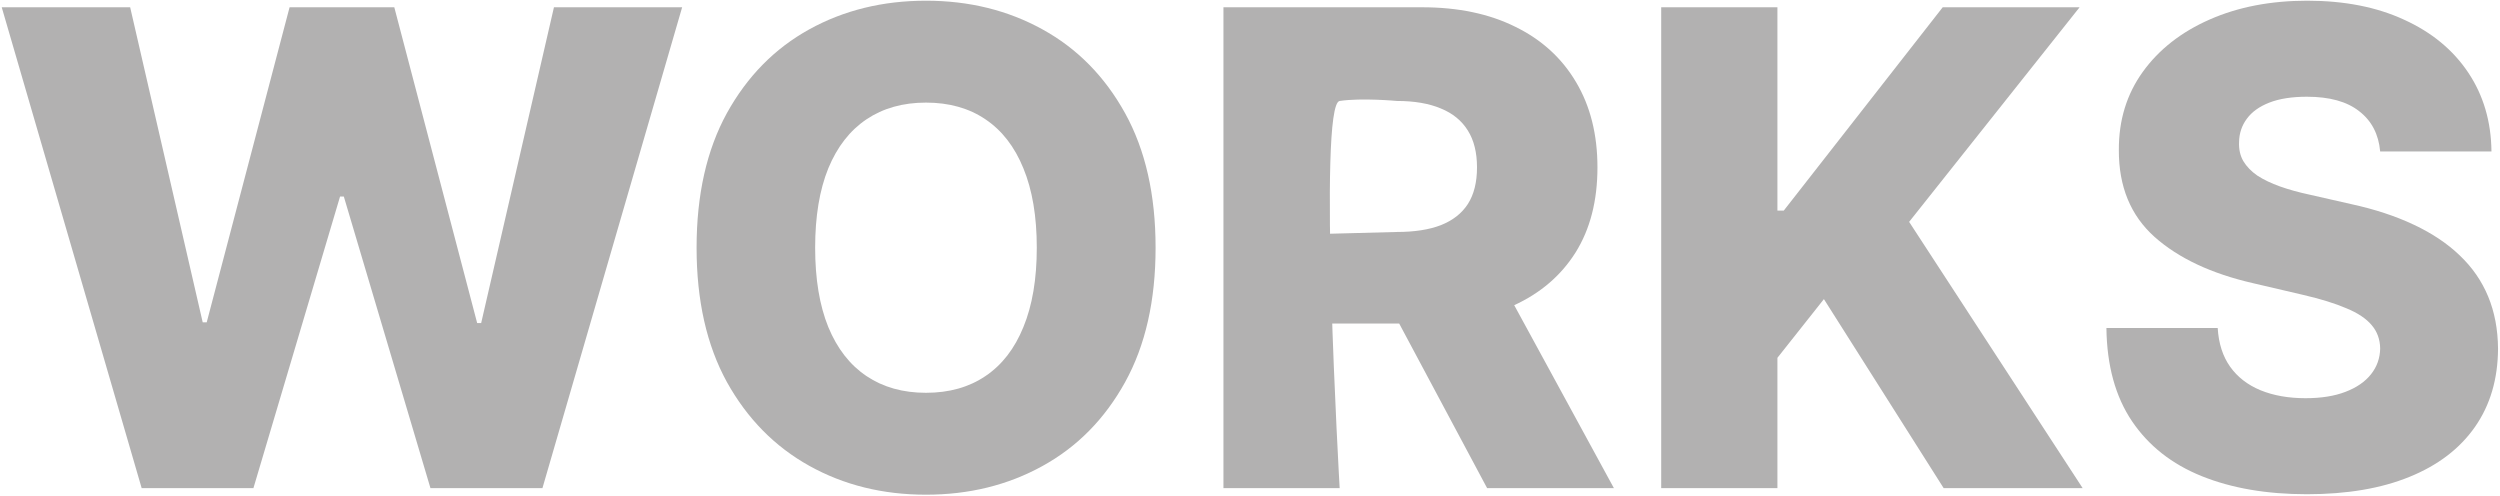 <svg width="968" height="192" viewBox="0 0 968 192" fill="none" xmlns="http://www.w3.org/2000/svg">
<path d="M54.852 189L0.67 2.818H50.398L78.489 124.818H80.034L112.125 2.818H152.67L184.761 125.091H186.307L214.489 2.818H264.125L210.034 189H166.67L133.125 76.091H131.67L98.125 189H54.852Z" fill="#B2B1B1"/>
<path d="M447.443 95.909C447.443 116.394 443.504 133.758 435.625 148C427.746 162.242 417.08 173.061 403.625 180.455C390.231 187.848 375.201 191.545 358.534 191.545C341.807 191.545 326.746 187.818 313.352 180.364C299.958 172.909 289.322 162.091 281.443 147.909C273.625 133.667 269.716 116.333 269.716 95.909C269.716 75.424 273.625 58.061 281.443 43.818C289.322 29.576 299.958 18.758 313.352 11.364C326.746 3.97 341.807 0.273 358.534 0.273C375.201 0.273 390.231 3.97 403.625 11.364C417.08 18.758 427.746 29.576 435.625 43.818C443.504 58.061 447.443 75.424 447.443 95.909ZM401.443 95.909C401.443 83.788 399.716 73.545 396.261 65.182C392.867 56.818 387.958 50.485 381.534 46.182C375.17 41.879 367.504 39.727 358.534 39.727C349.625 39.727 341.958 41.879 335.534 46.182C329.11 50.485 324.17 56.818 320.716 65.182C317.322 73.545 315.625 83.788 315.625 95.909C315.625 108.03 317.322 118.273 320.716 126.636C324.17 135 329.11 141.333 335.534 145.636C341.958 149.939 349.625 152.091 358.534 152.091C367.504 152.091 375.17 149.939 381.534 145.636C387.958 141.333 392.867 135 396.261 126.636C399.716 118.273 401.443 108.03 401.443 95.909Z" fill="#B2B1B1"/>
<path d="M473.716 189V2.818H550.625C564.564 2.818 576.595 5.333 586.716 10.364C596.898 15.333 604.746 22.485 610.261 31.818C615.776 41.091 618.534 52.091 618.534 64.818C618.534 77.727 615.716 88.697 610.08 97.727C604.443 106.697 596.443 113.545 586.08 118.273C575.716 122.939 563.443 125.273 549.261 125.273H498L514.988 90.5L540.898 89.818C547.686 89.818 553.352 88.939 557.898 87.182C562.504 85.364 565.989 82.636 568.352 79C570.716 75.303 571.898 70.576 571.898 64.818C571.898 59.061 570.716 54.303 568.352 50.545C565.989 46.727 562.504 43.879 557.898 42C553.292 40.061 547.625 39.091 540.898 39.091C540.898 39.091 527.285 37.823 518.716 39.091C510.147 40.359 518.716 189 518.716 189H473.716ZM578.534 103.909L624.898 189H575.807L530.352 103.909H578.534Z" fill="#B2B1B1"/>
<path d="M643.216 189V2.818H688.216V81.545H690.67L752.216 2.818H805.216L739.216 85.909L806.398 189H752.58L706.216 115.818L688.216 138.545V189H643.216Z" fill="#B2B1B1"/>
<path d="M921.602 58.636C920.996 51.97 918.299 46.788 913.511 43.091C908.784 39.333 902.026 37.455 893.239 37.455C887.42 37.455 882.572 38.212 878.693 39.727C874.814 41.242 871.905 43.333 869.966 46C868.026 48.606 867.026 51.606 866.966 55C866.845 57.788 867.39 60.242 868.602 62.364C869.875 64.485 871.693 66.364 874.057 68C876.481 69.576 879.39 70.97 882.784 72.182C886.178 73.394 889.996 74.454 894.239 75.364L910.239 79C919.451 81 927.572 83.667 934.602 87C941.693 90.333 947.633 94.303 952.42 98.909C957.269 103.515 960.936 108.818 963.42 114.818C965.905 120.818 967.178 127.545 967.239 135C967.178 146.758 964.208 156.848 958.33 165.273C952.451 173.697 943.996 180.152 932.966 184.636C921.996 189.121 908.754 191.364 893.239 191.364C877.663 191.364 864.087 189.03 852.511 184.364C840.936 179.697 831.936 172.606 825.511 163.091C819.087 153.576 815.784 141.545 815.602 127H858.693C859.057 133 860.663 138 863.511 142C866.36 146 870.269 149.03 875.239 151.091C880.269 153.152 886.087 154.182 892.693 154.182C898.754 154.182 903.905 153.364 908.148 151.727C912.451 150.091 915.754 147.818 918.057 144.909C920.36 142 921.542 138.667 921.602 134.909C921.542 131.394 920.451 128.394 918.33 125.909C916.208 123.364 912.936 121.182 908.511 119.364C904.148 117.485 898.572 115.758 891.784 114.182L872.33 109.636C856.208 105.939 843.511 99.97 834.239 91.727C824.966 83.424 820.36 72.212 820.42 58.091C820.36 46.576 823.451 36.485 829.693 27.818C835.936 19.151 844.572 12.394 855.602 7.545C866.633 2.697 879.208 0.273 893.33 0.273C907.754 0.273 920.269 2.727 930.875 7.636C941.542 12.485 949.814 19.303 955.693 28.091C961.572 36.879 964.572 47.061 964.693 58.636H921.602Z" fill="#B2B1B1"/>
</svg>
